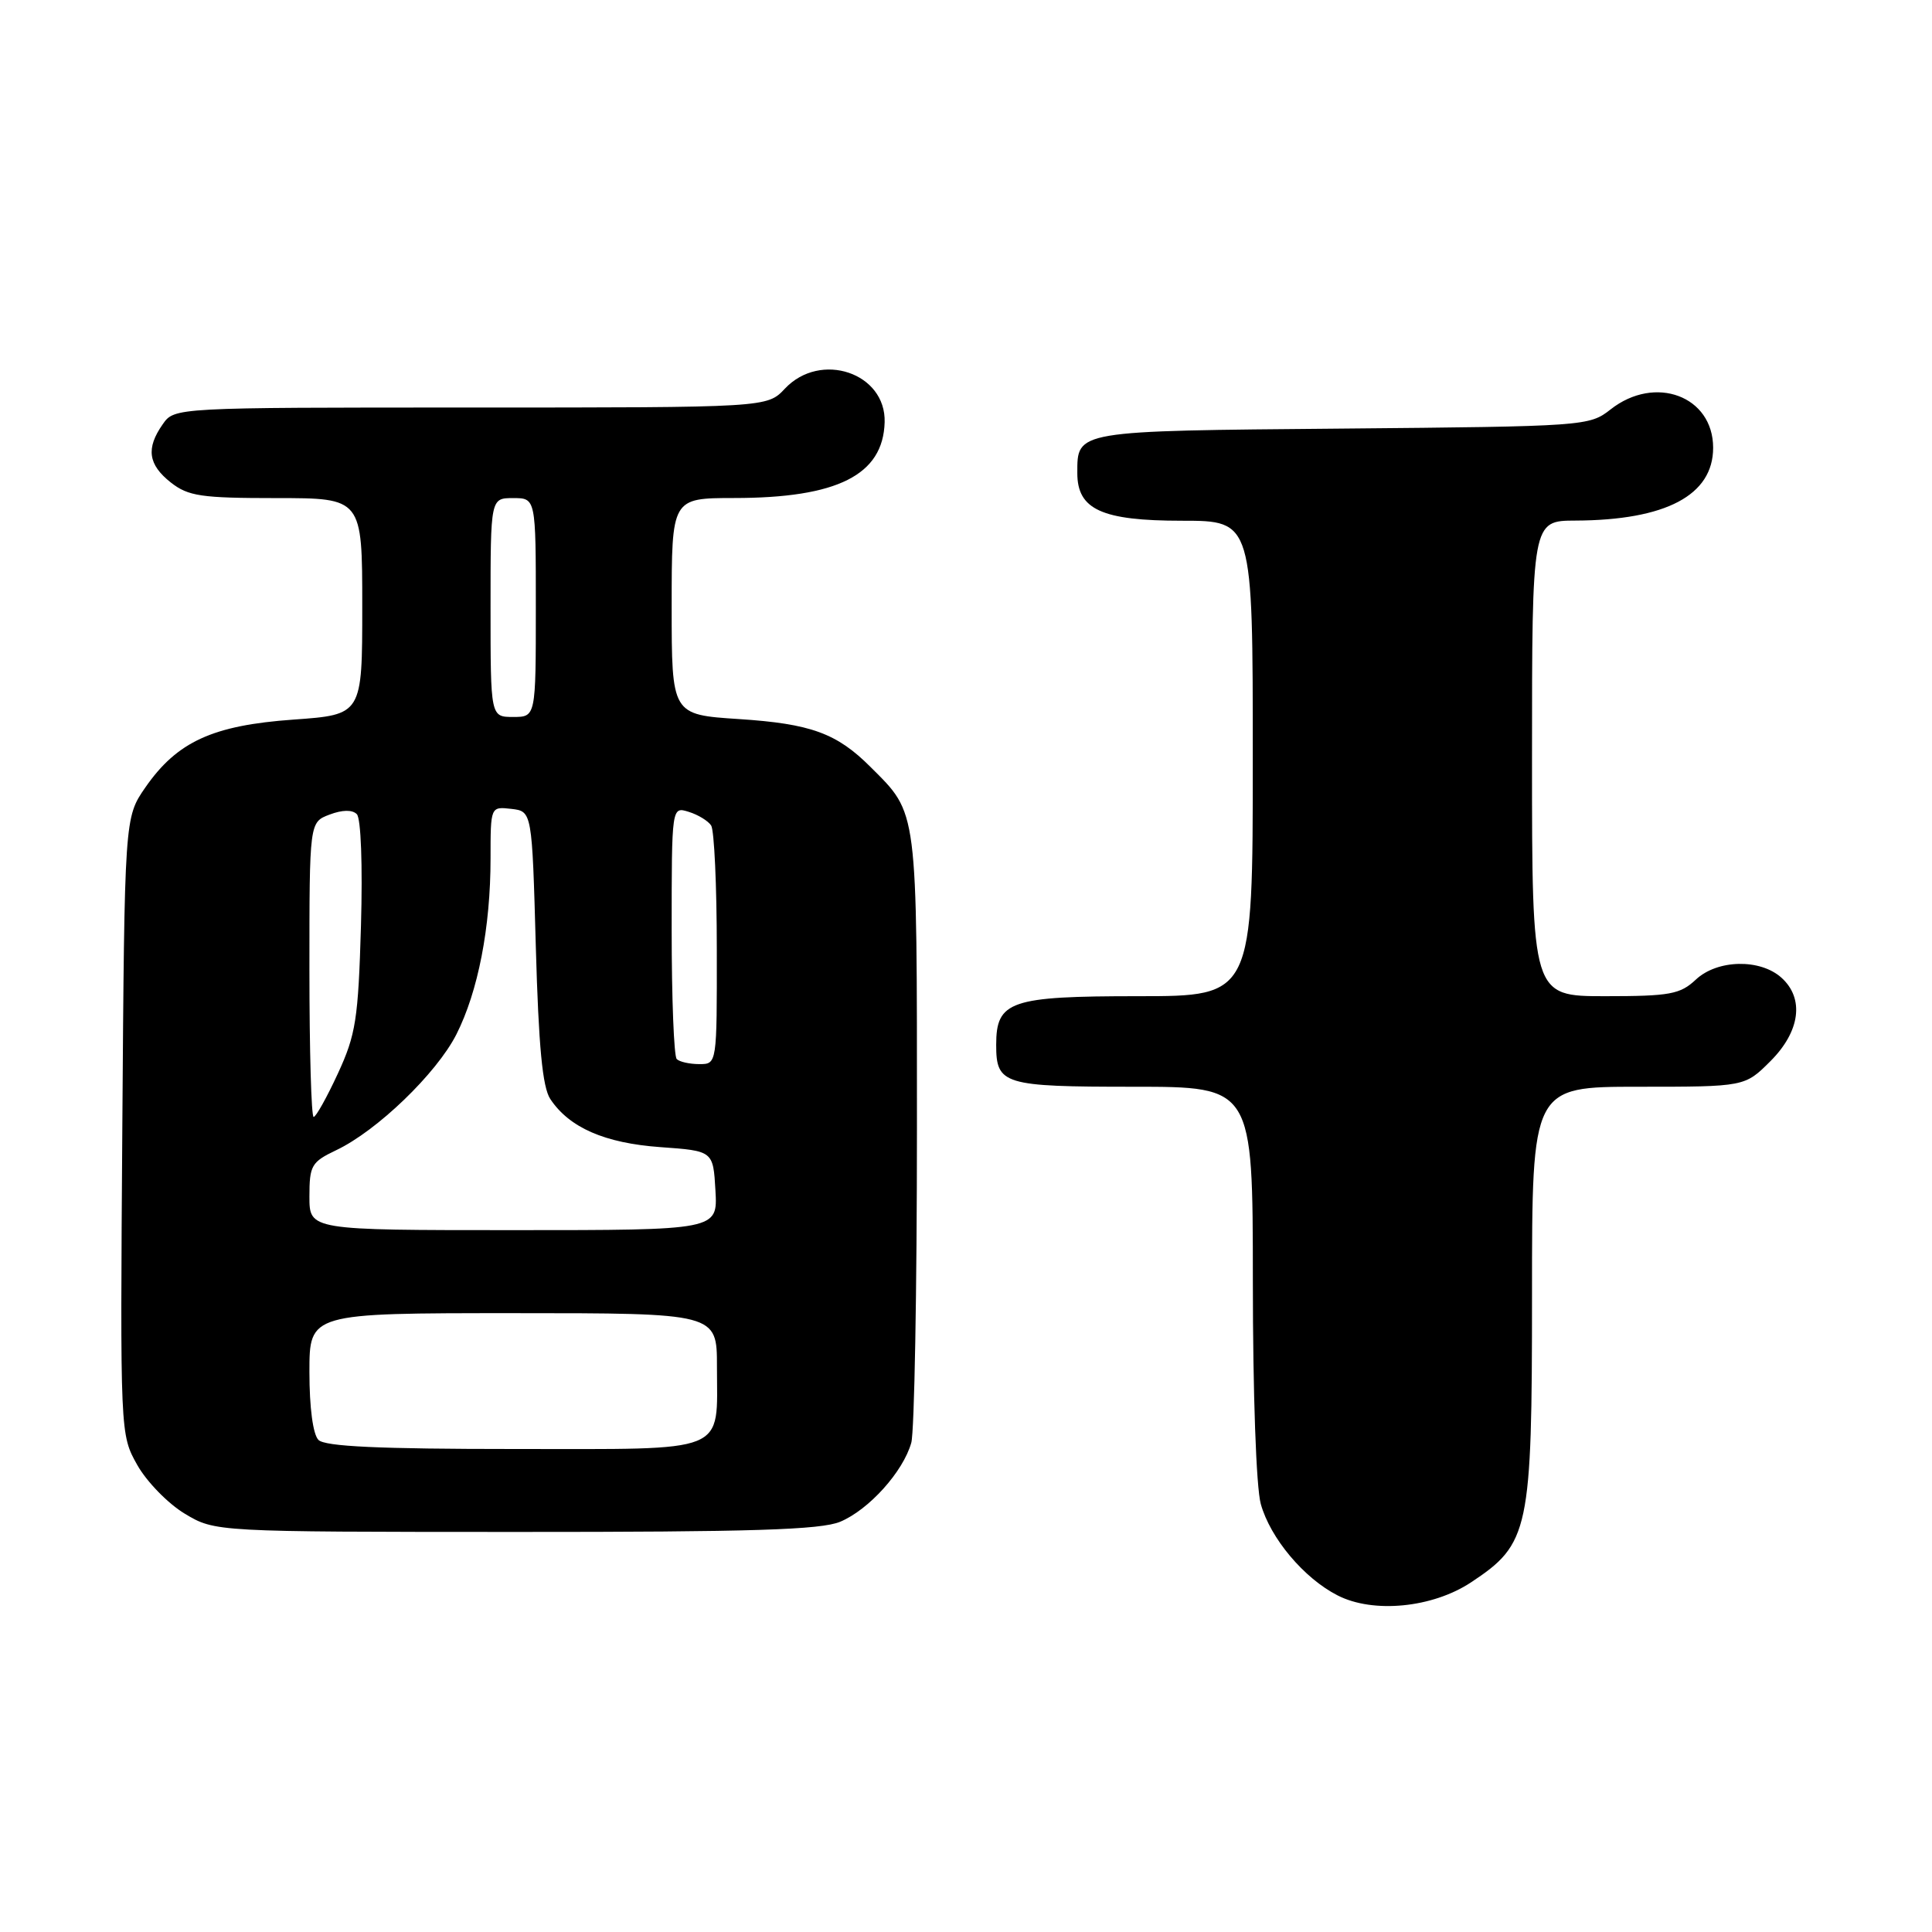 <?xml version="1.0" encoding="UTF-8" standalone="no"?>
<!DOCTYPE svg PUBLIC "-//W3C//DTD SVG 1.1//EN" "http://www.w3.org/Graphics/SVG/1.1/DTD/svg11.dtd" >
<svg xmlns="http://www.w3.org/2000/svg" xmlns:xlink="http://www.w3.org/1999/xlink" version="1.1" viewBox="0 0 256 256">
 <g >
 <path fill="currentColor"
d=" M 194.92 209.67 C 202.64 204.56 203.00 202.87 203.00 171.54 C 203.00 144.00 203.00 144.00 217.10 144.00 C 231.20 144.00 231.20 144.00 234.60 140.60 C 238.53 136.67 239.11 132.31 236.06 129.56 C 233.24 127.01 227.56 127.13 224.71 129.80 C 222.63 131.75 221.28 132.00 212.69 132.00 C 203.00 132.00 203.00 132.00 203.00 100.50 C 203.00 69.00 203.00 69.00 208.75 68.98 C 220.74 68.93 227.00 65.62 227.00 59.33 C 227.00 52.48 219.31 49.61 213.41 54.25 C 210.60 56.46 210.04 56.50 177.87 56.79 C 142.37 57.10 142.75 57.04 142.75 62.69 C 142.75 67.52 145.99 69.00 156.61 69.00 C 166.00 69.00 166.00 69.00 166.00 100.50 C 166.00 132.00 166.00 132.00 150.83 132.00 C 133.85 132.00 132.00 132.63 132.00 138.45 C 132.00 143.71 132.94 144.00 150.20 144.00 C 166.00 144.00 166.00 144.00 166.01 169.75 C 166.01 184.63 166.45 197.09 167.06 199.28 C 168.32 203.82 172.78 209.13 177.24 211.40 C 181.97 213.82 189.81 213.05 194.92 209.67 Z  M 111.33 201.64 C 115.13 200.05 119.68 195.00 120.75 191.17 C 121.16 189.70 121.50 170.95 121.50 149.50 C 121.50 106.77 121.65 107.92 115.36 101.64 C 110.88 97.15 107.43 95.90 97.91 95.28 C 89.00 94.70 89.00 94.70 89.00 80.35 C 89.00 66.00 89.00 66.00 97.25 65.99 C 110.97 65.99 117.02 62.94 117.22 55.95 C 117.41 49.41 108.72 46.48 104.00 51.50 C 101.65 54.00 101.65 54.00 62.38 54.00 C 23.11 54.00 23.11 54.00 21.56 56.22 C 19.32 59.41 19.63 61.56 22.63 63.93 C 24.95 65.75 26.65 66.00 36.63 66.00 C 48.00 66.00 48.00 66.00 48.00 80.35 C 48.00 94.70 48.00 94.70 38.89 95.35 C 28.19 96.11 23.47 98.27 19.26 104.34 C 16.50 108.33 16.50 108.33 16.21 149.20 C 15.92 190.08 15.92 190.08 18.19 194.12 C 19.44 196.34 22.27 199.24 24.48 200.57 C 28.50 202.98 28.50 202.98 68.28 202.99 C 99.64 203.00 108.76 202.71 111.33 201.64 Z  M 42.20 190.80 C 41.47 190.07 41.00 186.53 41.00 181.80 C 41.00 174.00 41.00 174.00 68.00 174.00 C 95.00 174.00 95.00 174.00 95.00 181.07 C 95.00 192.76 96.87 192.00 68.16 192.00 C 50.24 192.00 43.07 191.67 42.20 190.80 Z  M 41.00 158.55 C 41.00 154.43 41.27 153.97 44.54 152.41 C 49.96 149.84 57.84 142.24 60.47 137.07 C 63.35 131.38 65.00 122.89 65.00 113.75 C 65.00 106.87 65.00 106.87 67.75 107.18 C 70.50 107.50 70.50 107.50 71.00 125.50 C 71.37 138.68 71.88 144.07 72.92 145.63 C 75.44 149.42 80.13 151.47 87.50 152.00 C 94.50 152.50 94.50 152.50 94.80 157.75 C 95.10 163.00 95.10 163.00 68.05 163.00 C 41.00 163.00 41.00 163.00 41.00 158.55 Z  M 41.00 128.48 C 41.00 108.95 41.00 108.95 43.66 107.94 C 45.35 107.30 46.67 107.27 47.28 107.88 C 47.83 108.43 48.06 114.65 47.83 122.67 C 47.47 135.05 47.15 137.10 44.77 142.25 C 43.31 145.41 41.86 148.00 41.56 148.00 C 41.25 148.00 41.00 139.21 41.00 128.48 Z  M 89.67 140.33 C 89.30 139.97 89.00 132.29 89.00 123.27 C 89.00 106.87 89.00 106.87 91.25 107.57 C 92.49 107.95 93.83 108.77 94.23 109.38 C 94.64 110.00 94.98 117.36 94.98 125.75 C 95.00 141.00 95.00 141.00 92.67 141.00 C 91.38 141.00 90.03 140.70 89.67 140.33 Z  M 65.00 80.50 C 65.00 66.00 65.00 66.00 68.00 66.00 C 71.00 66.00 71.00 66.00 71.00 80.50 C 71.00 95.00 71.00 95.00 68.00 95.00 C 65.00 95.00 65.00 95.00 65.00 80.50 Z "/>
</g>
</svg>